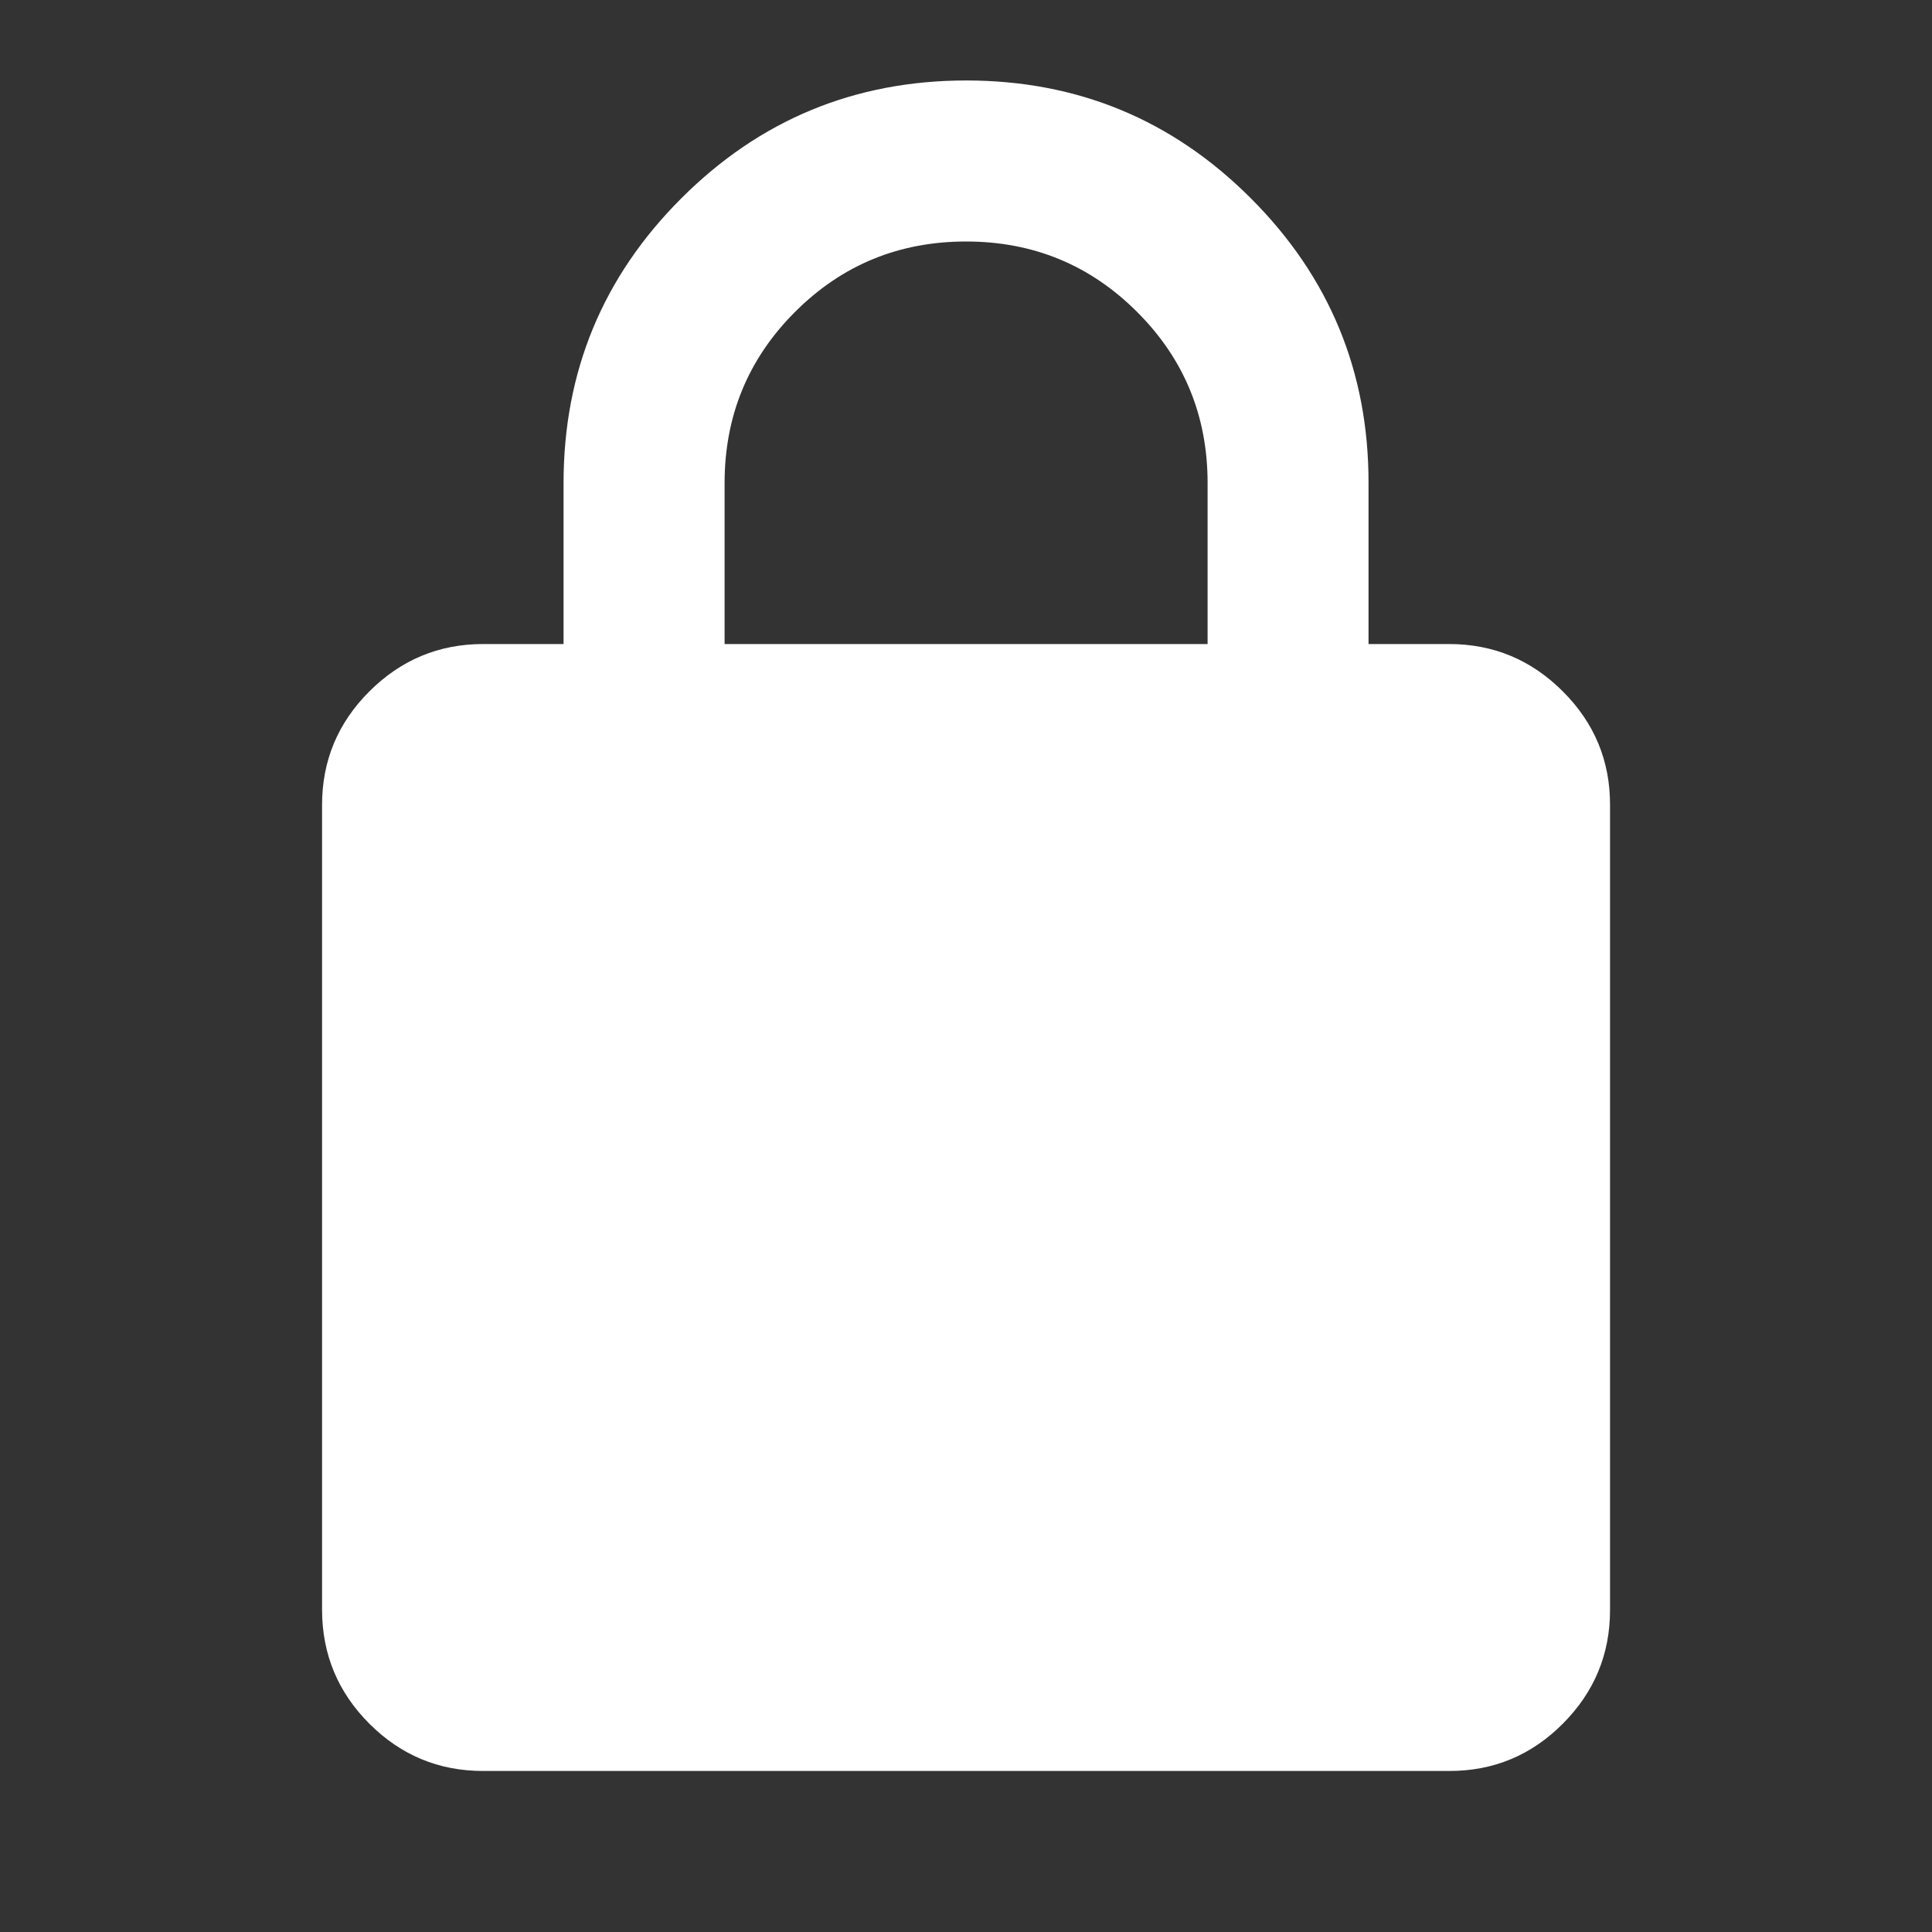 <svg width="20" height="20" viewBox="0 0 20 20" fill="none" xmlns="http://www.w3.org/2000/svg">
<rect x="0" y="0" width="20" height="20" fill="#333333" stroke="none"/>
<g clip-path="url(#clip0_4781_29746)">
<path d="M5.001 18.333C4.542 18.333 4.15 18.17 3.824 17.844C3.498 17.518 3.335 17.126 3.334 16.667V8.333C3.334 7.875 3.497 7.483 3.824 7.157C4.151 6.831 4.543 6.667 5.001 6.667H5.834V5C5.834 3.847 6.24 2.865 7.053 2.053C7.866 1.24 8.848 0.834 10.001 0.833C11.153 0.833 12.136 1.239 12.949 2.053C13.762 2.866 14.168 3.848 14.167 5V6.667H15.001C15.459 6.667 15.851 6.83 16.178 7.157C16.505 7.483 16.668 7.876 16.667 8.333V16.667C16.667 17.125 16.504 17.517 16.178 17.844C15.852 18.171 15.46 18.334 15.001 18.333H5.001ZM7.501 6.667H12.501V5C12.501 4.306 12.258 3.715 11.771 3.229C11.285 2.743 10.695 2.5 10.001 2.5C9.306 2.5 8.716 2.743 8.23 3.229C7.744 3.715 7.501 4.306 7.501 5V6.667Z" fill="white"/>
</g>
<defs>
<clipPath id="clip0_4781_29746">
<rect width="20" height="20" fill="white"/>
</clipPath>
</defs>
</svg>

